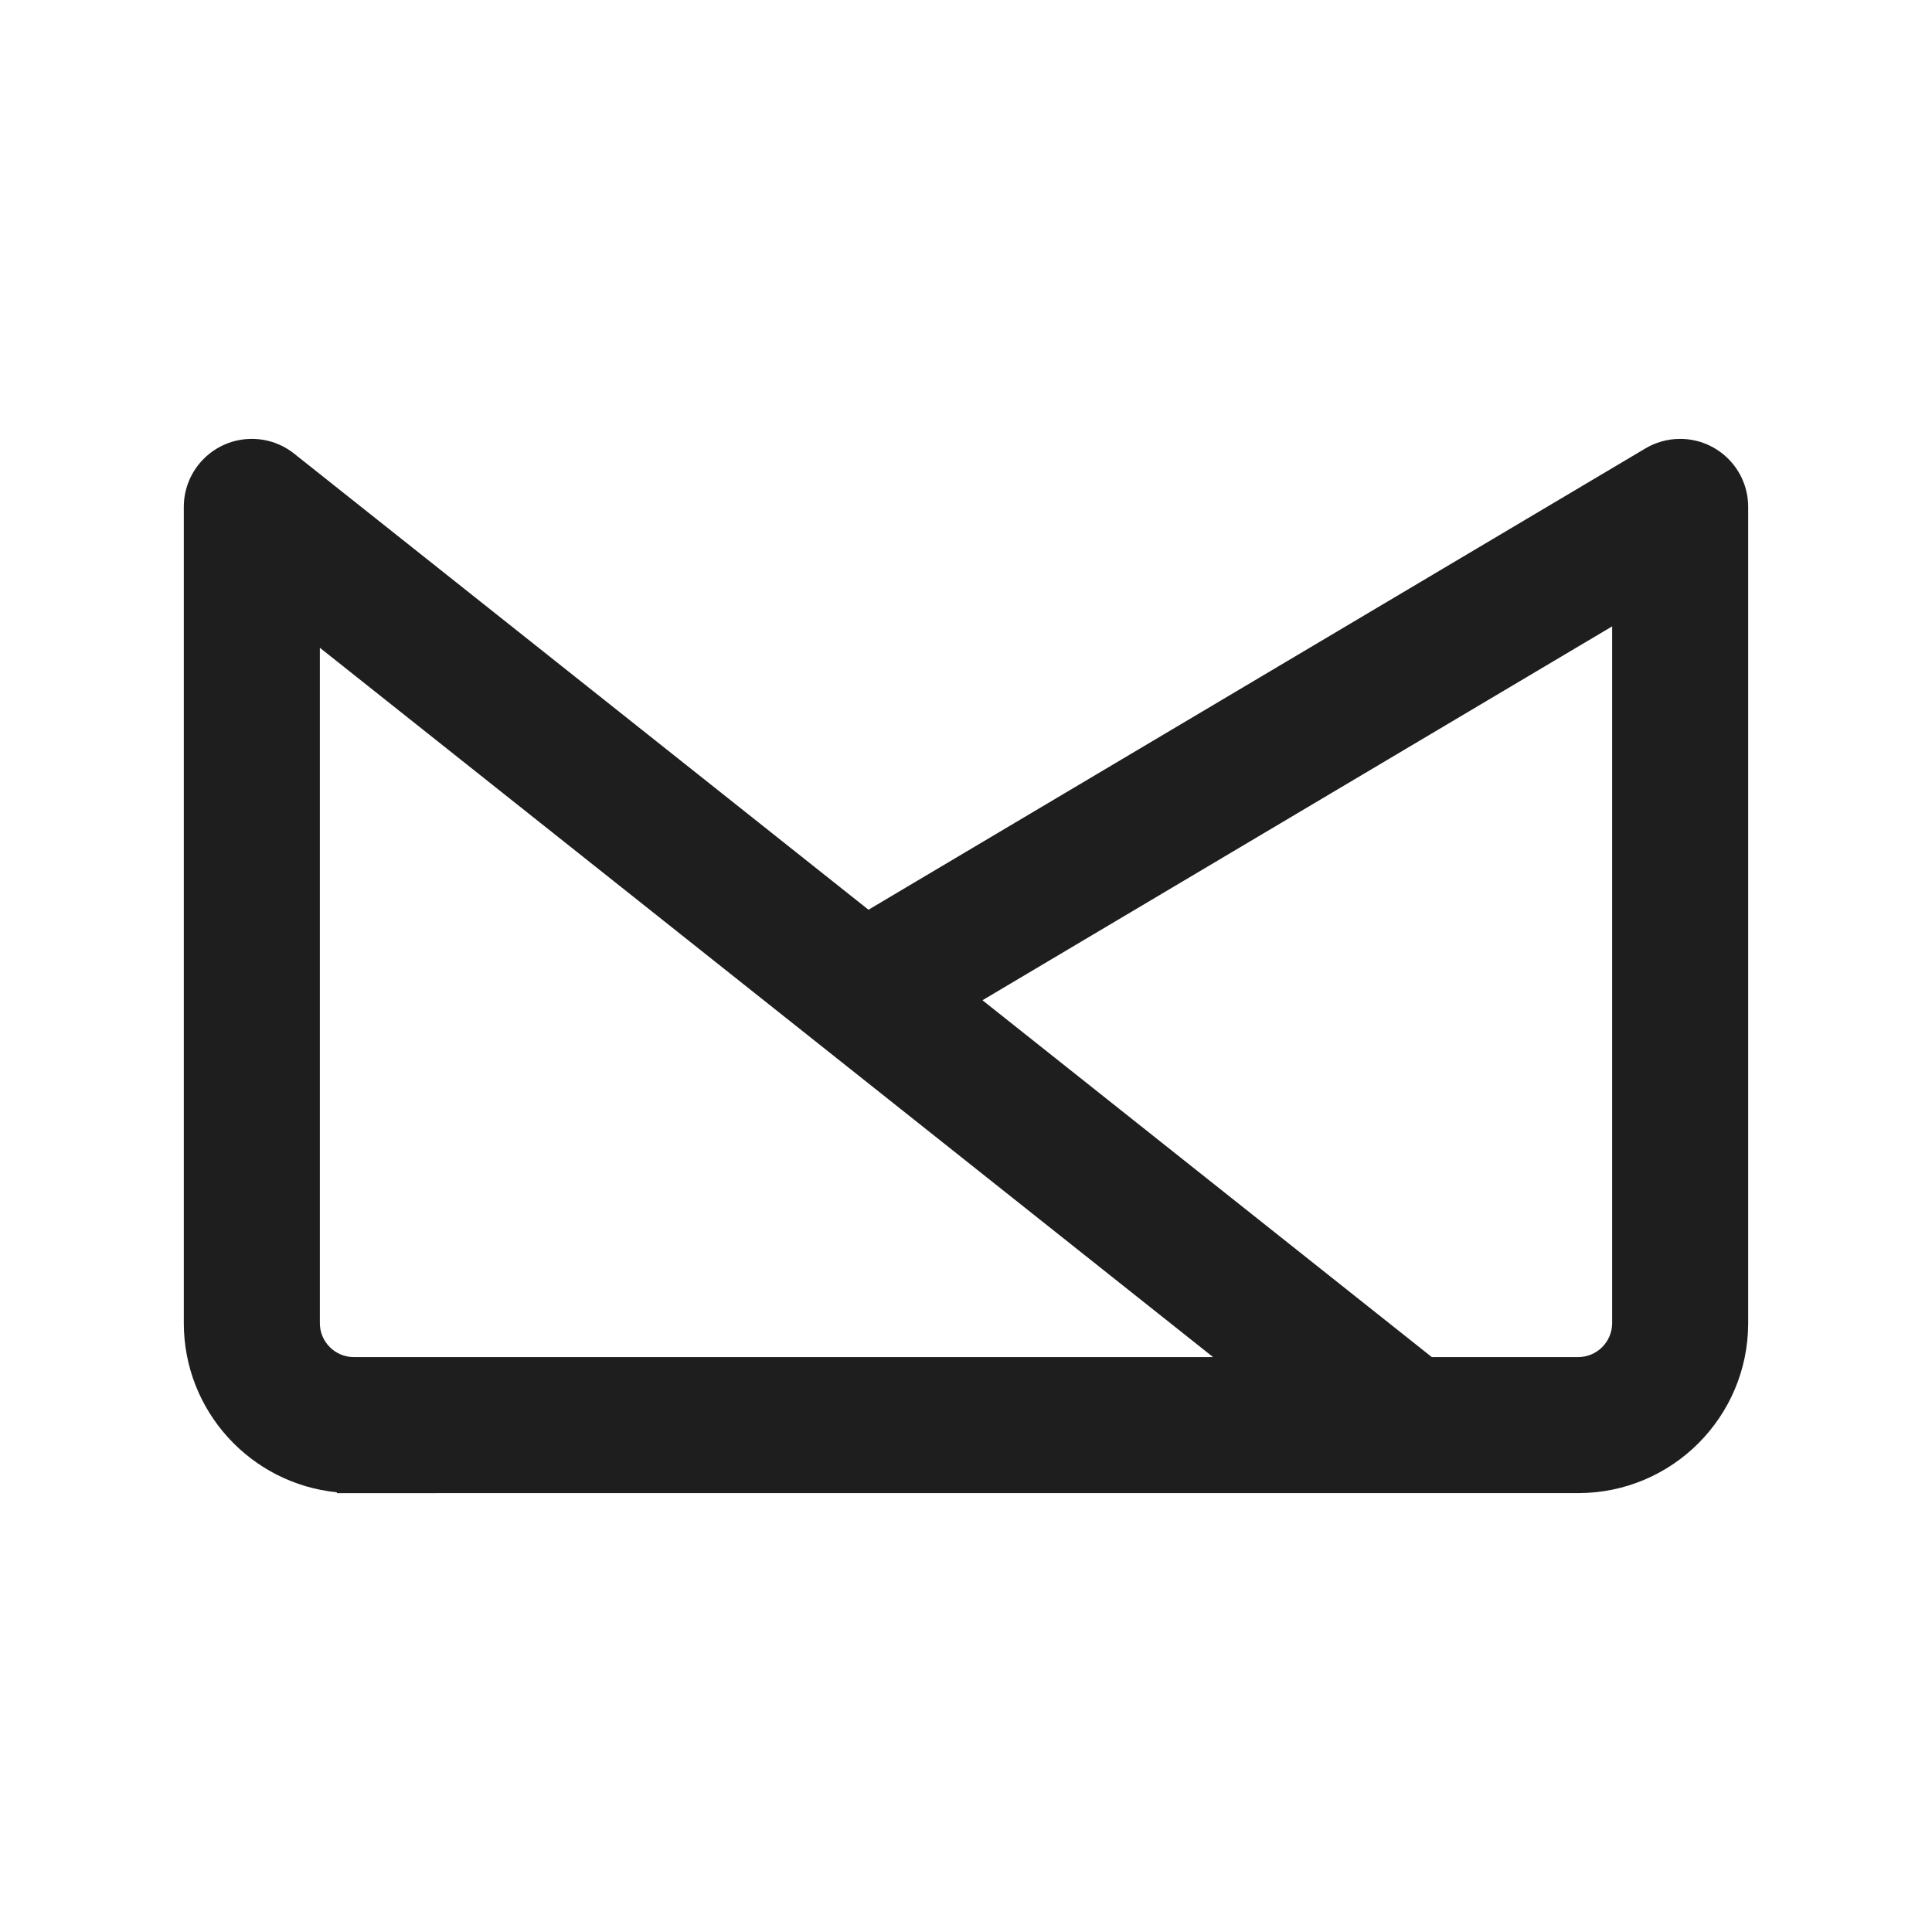 <svg width="150" height="150" viewBox="0 0 150 150" fill="none" xmlns="http://www.w3.org/2000/svg">
	<path fill-rule="evenodd" clip-rule="evenodd" d="M127.687 34.852L127.683 34.855L67.428 70.631L22.874 35.25L22.871 35.248C21.965 34.514 20.808 34.075 19.552 34.075C16.636 34.075 14.271 36.439 14.271 39.355V102.724C14.271 109.569 19.482 115.198 26.153 115.86V115.926L122.534 115.925C129.822 115.921 135.728 110.012 135.728 102.724V102.722L135.728 102.668L135.728 102.667L135.728 39.355C135.728 36.439 133.364 34.075 130.447 34.075C129.438 34.075 128.491 34.359 127.687 34.852ZM24.833 102.724V50.292L94.183 105.364L27.473 105.364C26.015 105.364 24.833 104.182 24.833 102.724ZM125.166 102.749V48.632L76.278 77.659L111.166 105.364L122.526 105.364C123.976 105.364 125.153 104.195 125.166 102.749Z" fill="#1E1E1E"/>
</svg>
